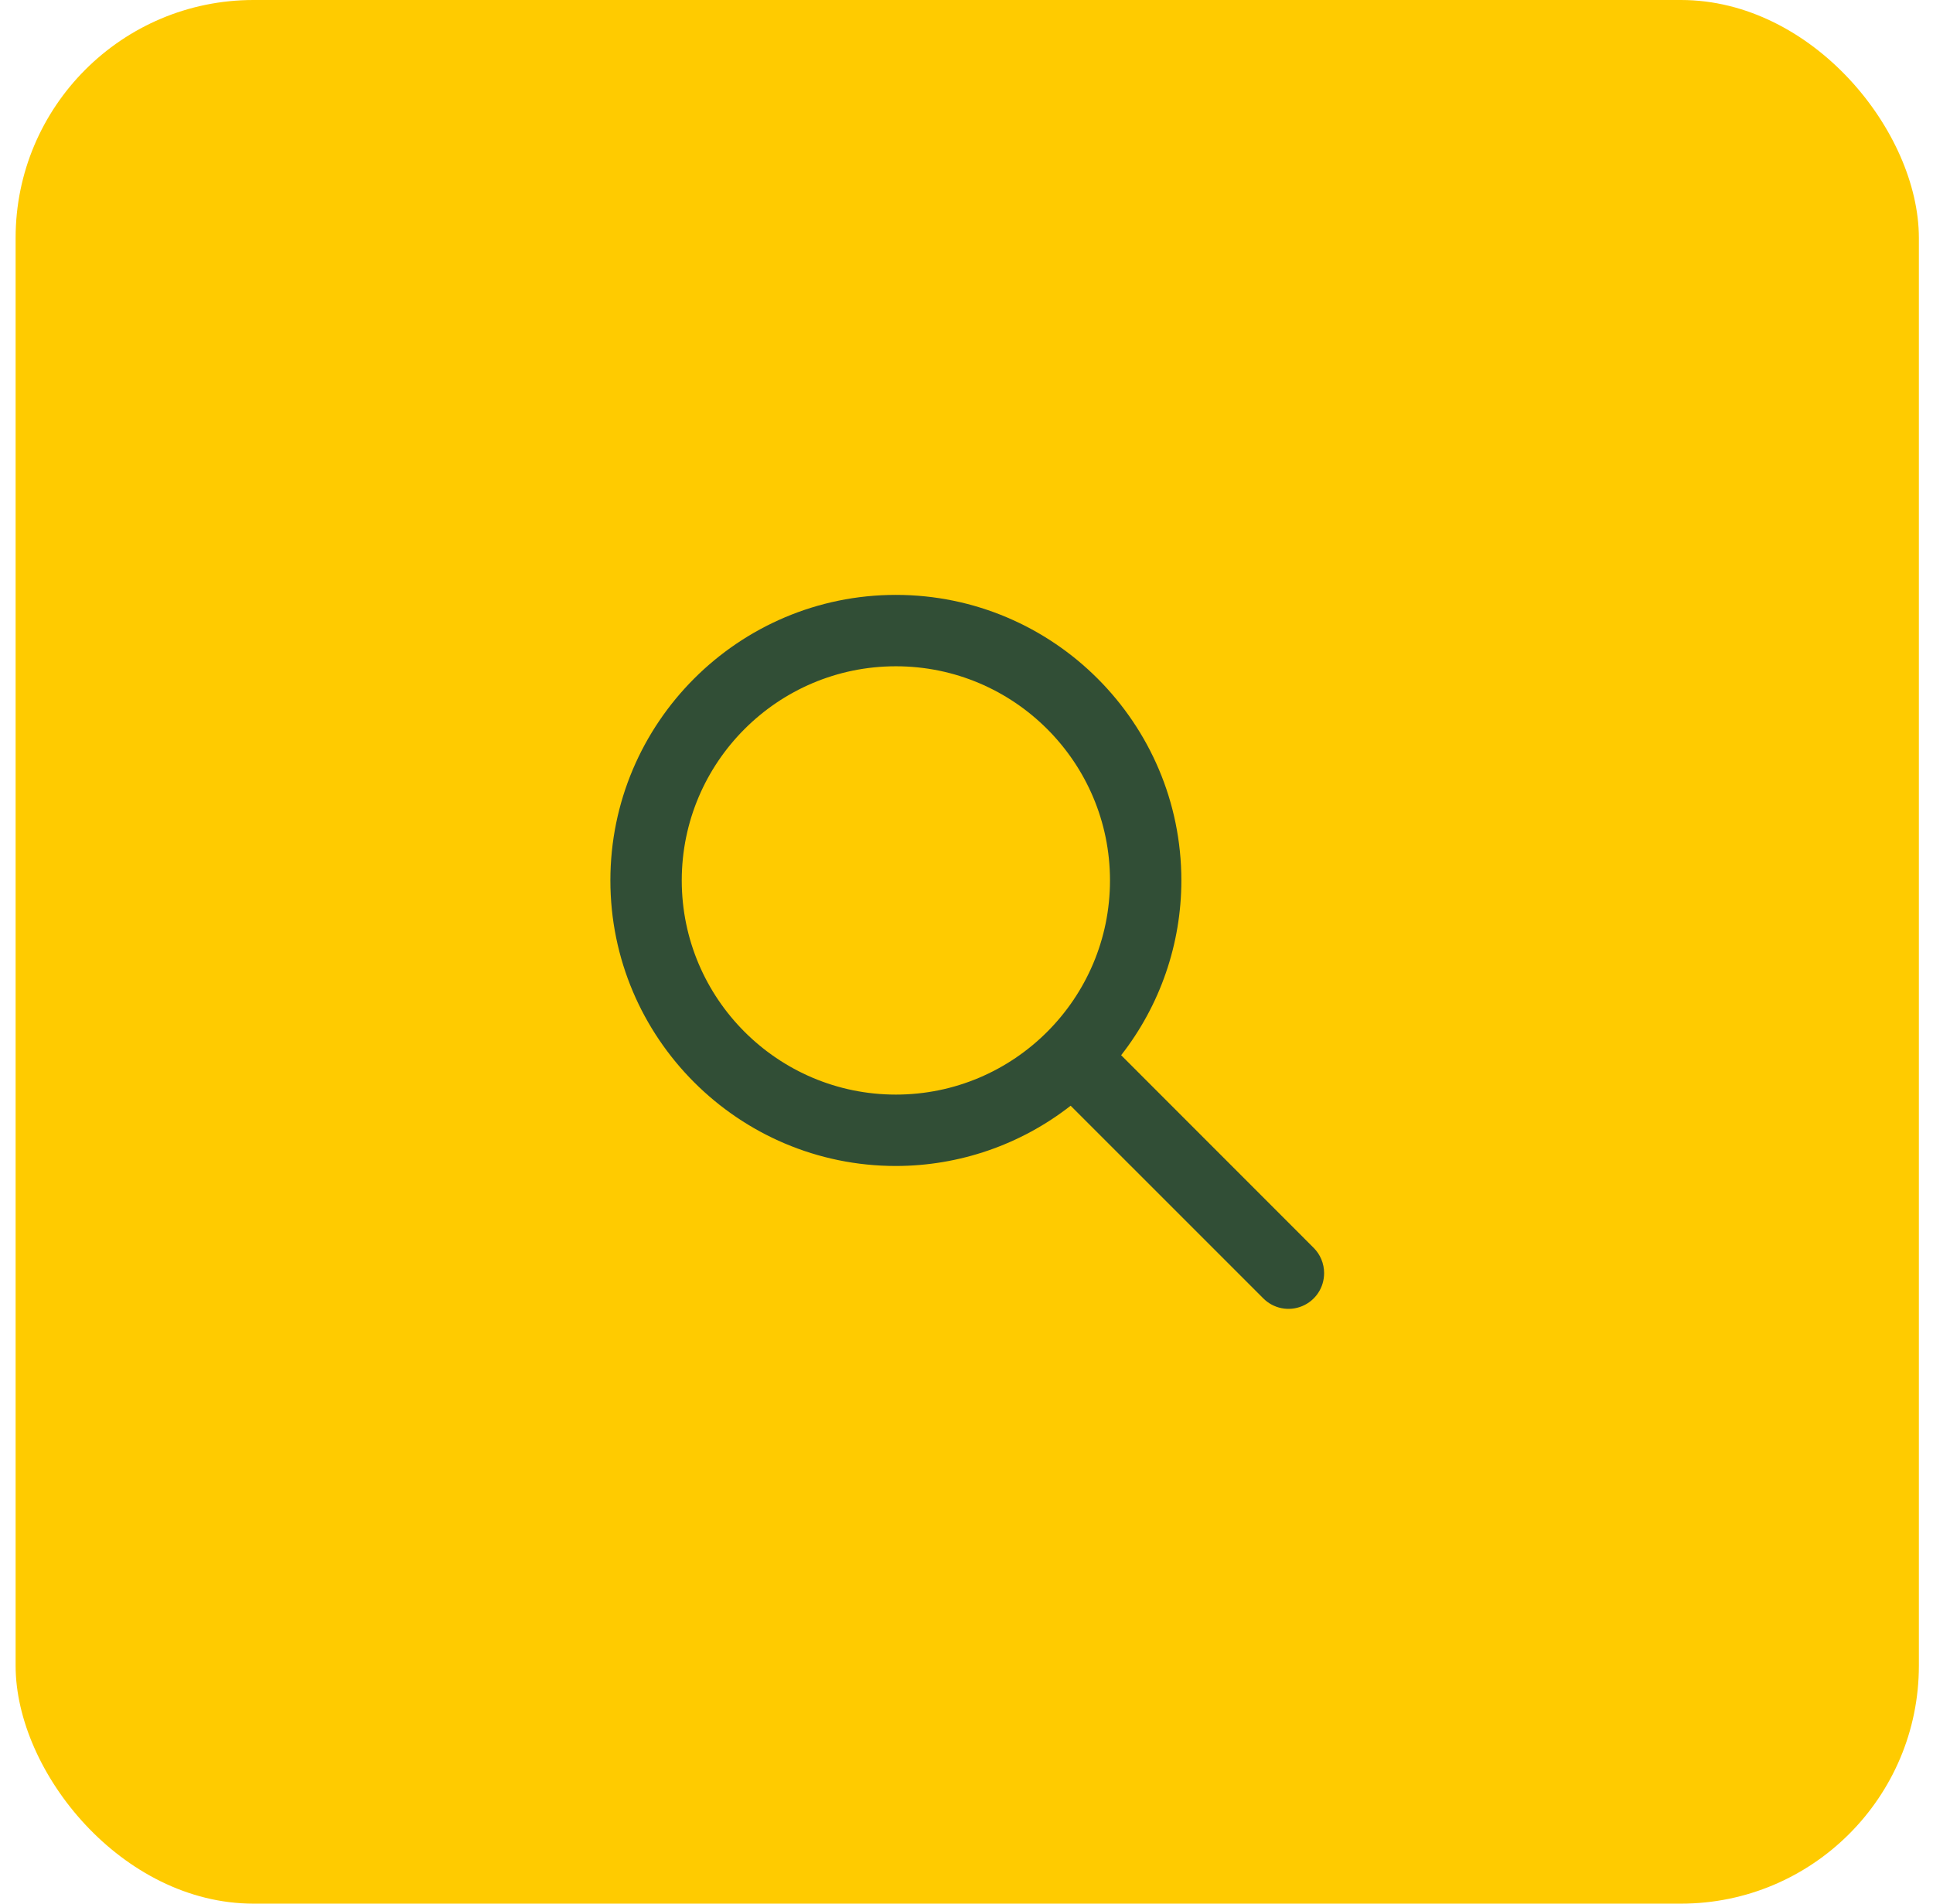 <svg width="65" height="64" viewBox="0 0 65 64" fill="none" xmlns="http://www.w3.org/2000/svg">
<rect x="0.525" width="64" height="64" rx="8" fill="#FFCB00"/>
<path d="M22.925 29.6C22.925 25.629 26.155 22.4 30.125 22.4C34.096 22.4 37.325 25.629 37.325 29.6C37.325 33.571 34.096 36.8 30.125 36.8C26.155 36.8 22.925 33.571 22.925 29.6ZM44.174 41.952L37.7 35.476C39.012 33.799 39.725 31.73 39.725 29.6C39.725 24.307 35.419 20 30.125 20C24.832 20 20.525 24.307 20.525 29.6C20.525 34.893 24.832 39.2 30.125 39.2C32.255 39.199 34.324 38.486 36.002 37.174L42.477 43.648C42.644 43.817 42.858 43.933 43.091 43.98C43.325 44.027 43.566 44.003 43.786 43.912C44.006 43.821 44.193 43.667 44.325 43.469C44.457 43.271 44.526 43.038 44.525 42.8C44.525 42.482 44.399 42.177 44.174 41.952Z" fill="#314E36"/>
</svg>
